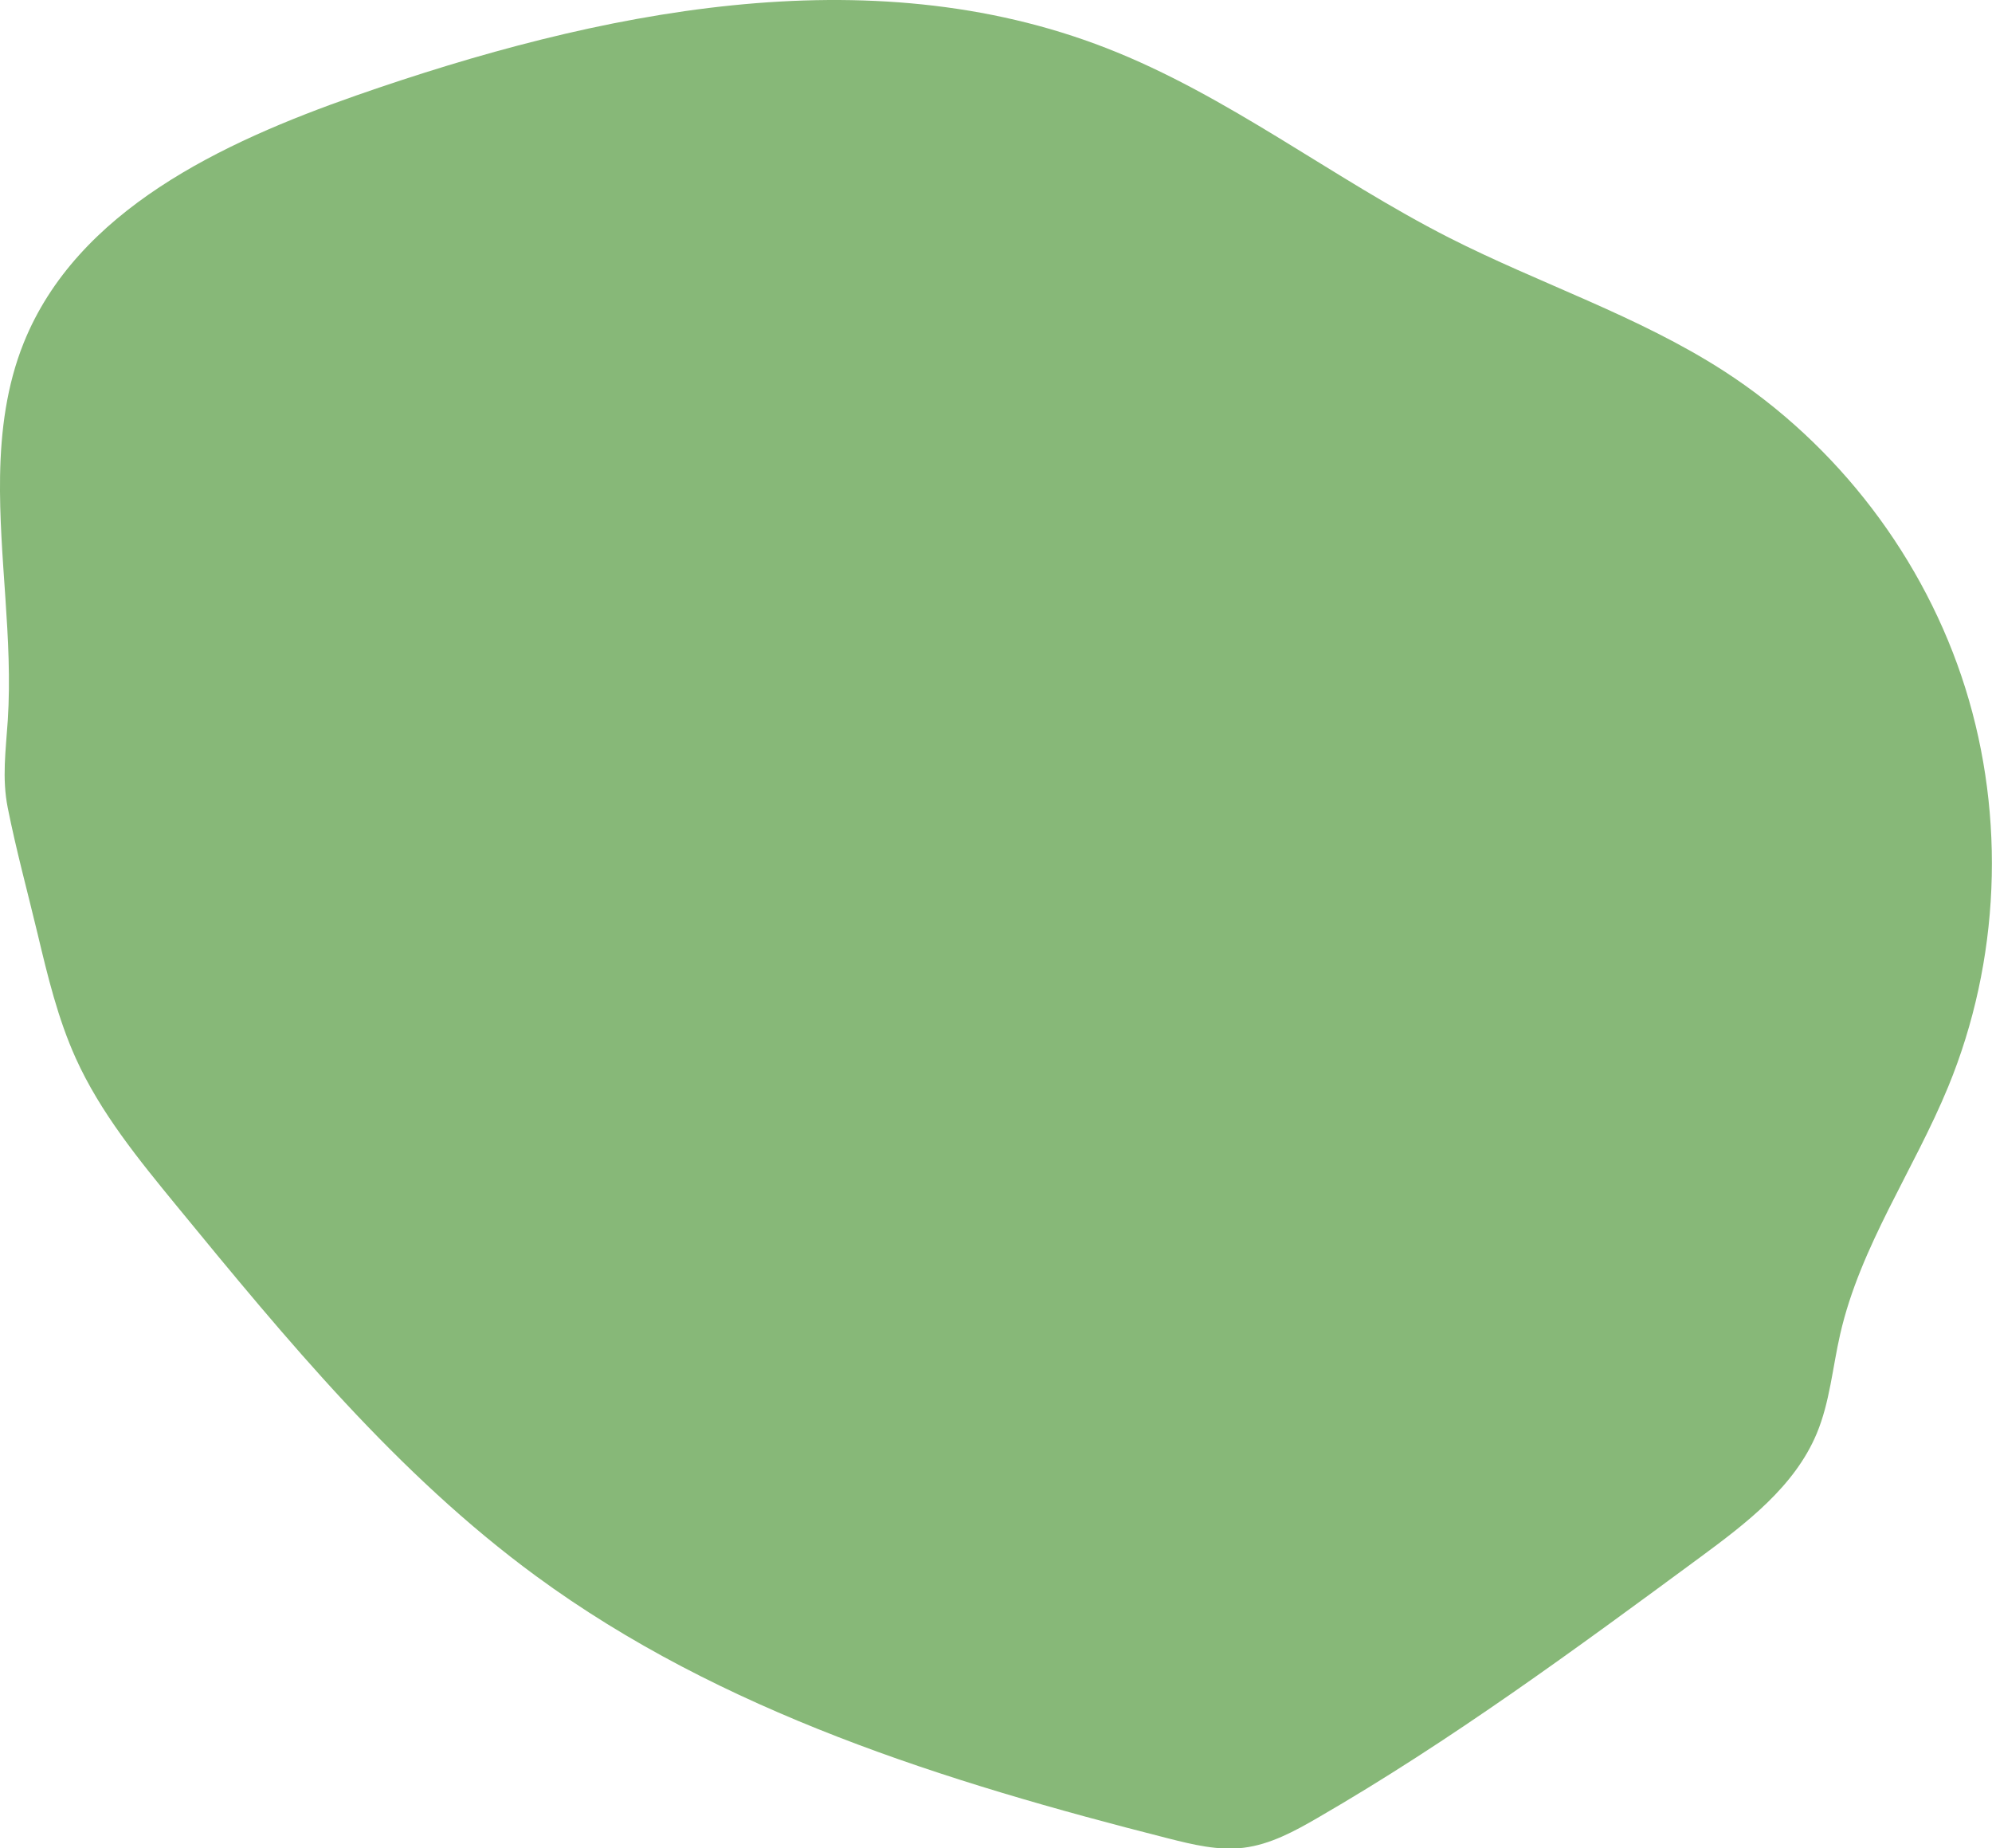 <?xml version="1.0" encoding="UTF-8"?>
<svg id="Calque_2" data-name="Calque 2" xmlns="http://www.w3.org/2000/svg" viewBox="0 0 273.96 254.18" preserveAspectRatio="none">
  <defs>
    <style>
      .cls-1 {
        fill: #87b878;
        stroke-width: 0px;
      }
    </style>
  </defs>
  <g id="oeil_bas" data-name="oeil bas">
    <g id="fond_bas" data-name="fond bas">
      <path class="cls-1" d="m3.26,47.15C10.58,28.95,30.48,19.6,48.99,13.13,82.23,1.53,119.34-6.16,152.15,6.61c16.74,6.51,31.1,17.91,47.11,26.06,12.49,6.35,26.01,10.74,37.79,18.33,15.68,10.11,27.66,25.82,33.24,43.62s4.75,37.54-2.34,54.79c-4.72,11.48-12.11,21.95-14.87,34.06-1.05,4.57-1.42,9.34-3.23,13.67-3.05,7.29-9.7,12.34-16.06,17.03-17.08,12.58-34.2,25.18-52.56,35.8-3.19,1.85-6.53,3.67-10.19,4.12-3.49.43-6.99-.43-10.39-1.29-30.6-7.77-61.47-17.39-86.93-36.07-19.12-14.02-34.37-32.56-49.41-50.89-5.22-6.37-10.51-12.83-13.9-20.34-2.45-5.43-3.85-11.26-5.23-17.05-1.38-5.77-2.95-11.53-4.11-17.34-.82-4.1-.27-7.94,0-12.07C1.79,87.81-.17,76.66.01,65.46c.1-6.23.91-12.5,3.25-18.31Z"/>
    </g>
  </g>
</svg>